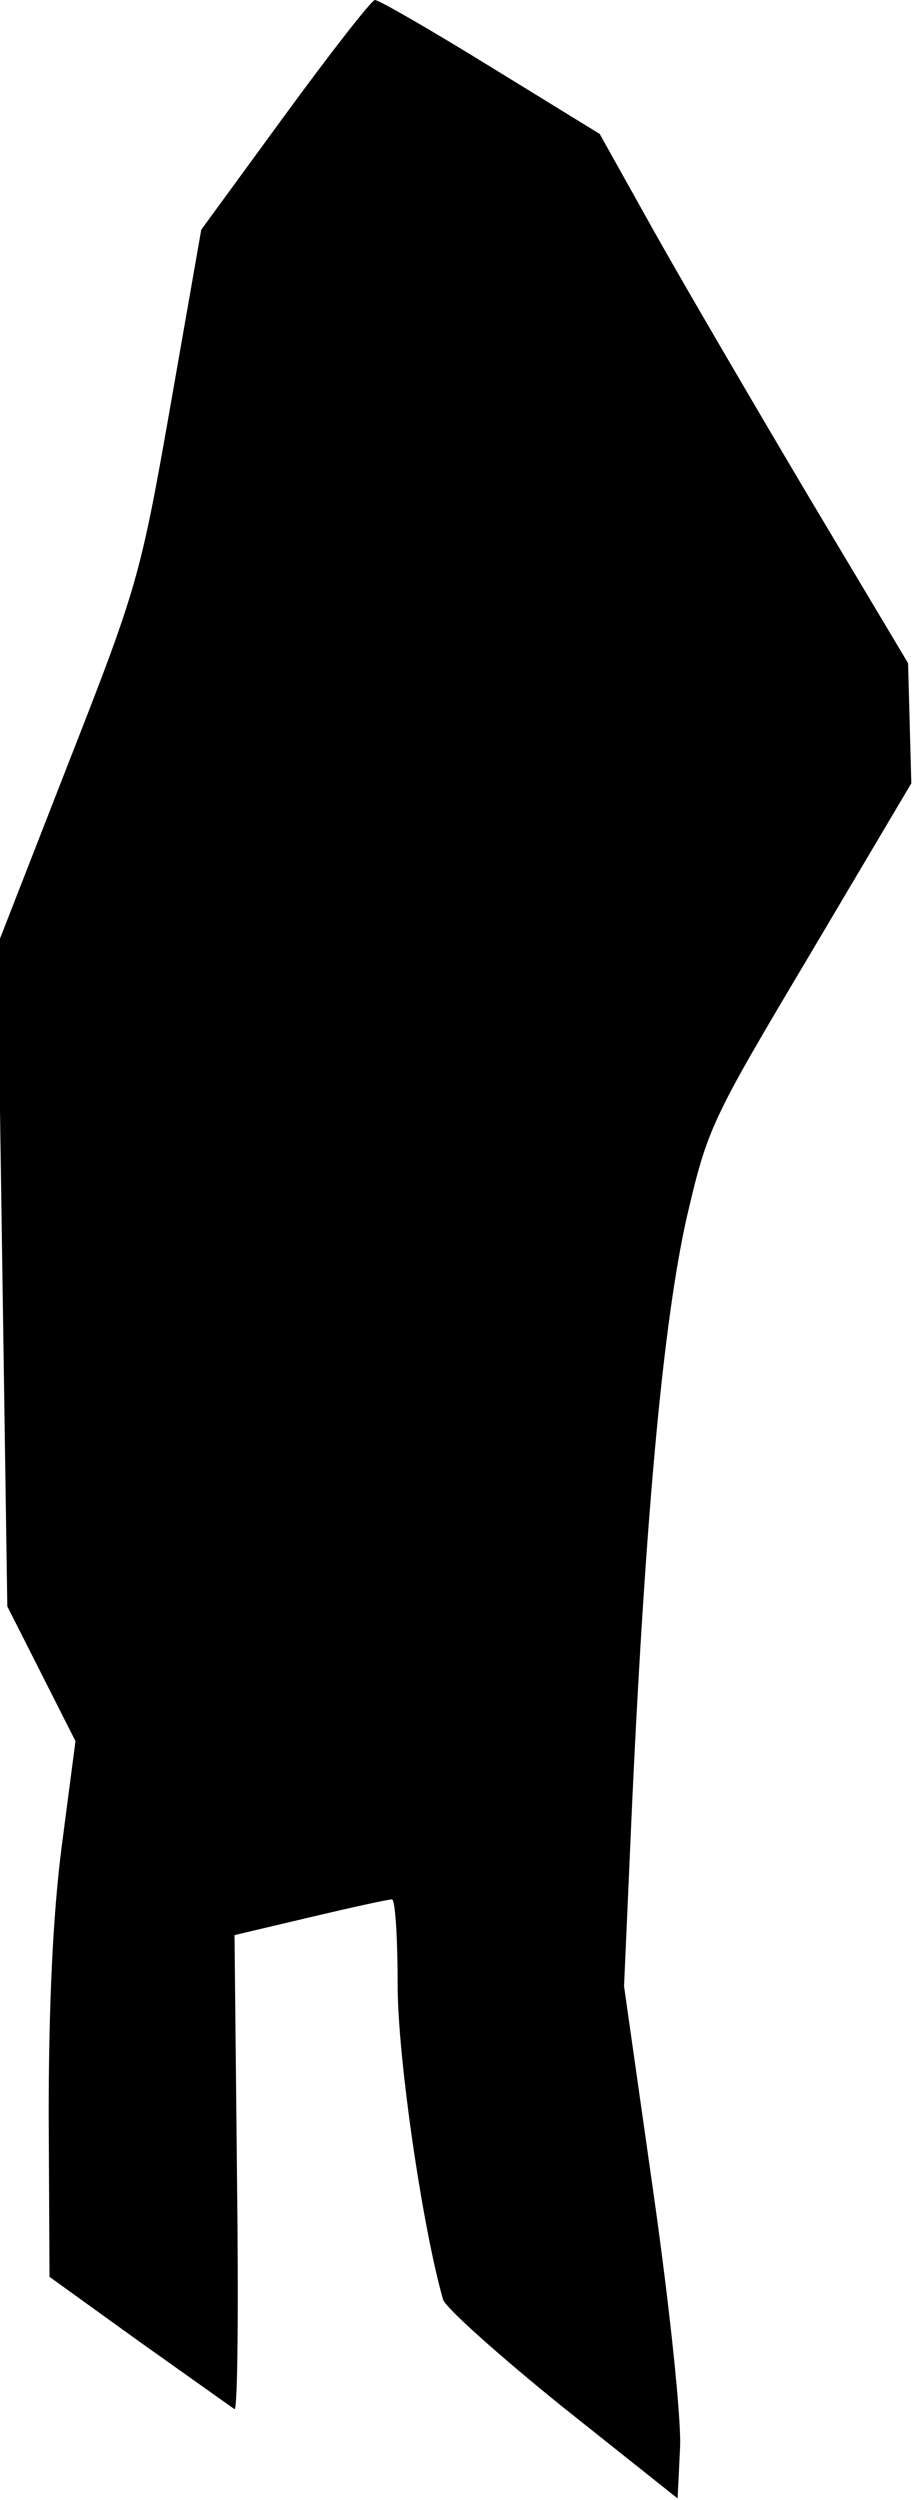 <?xml version="1.0" standalone="no"?>
<!DOCTYPE svg PUBLIC "-//W3C//DTD SVG 20010904//EN"
 "http://www.w3.org/TR/2001/REC-SVG-20010904/DTD/svg10.dtd">
<svg version="1.0" xmlns="http://www.w3.org/2000/svg"
 width="113pt" height="308pt" viewBox="0 0 113 308"
 preserveAspectRatio="xMidYMid meet">
<g transform="translate(0,308) scale(0.1,-0.1)"
fill="#000000" stroke="none">
<path fill="#000000" stroke="none" d="M351 2938 l-103 -141 -38 -217 c-37
-211 -41 -224 -126 -441 l-87 -223 6 -408 6 -407 42 -83 42 -83 -17 -130 c-11
-85 -16 -199 -16 -330 l1 -200 111 -80 c62 -44 114 -81 117 -83 4 -1 5 130 3
291 l-3 293 93 22 c51 12 96 22 101 22 4 0 7 -47 7 -105 0 -91 31 -301 56
-388 3 -10 69 -69 147 -132 l142 -113 3 62 c2 34 -13 176 -33 316 l-36 253 10
226 c17 364 39 595 67 720 26 112 30 120 152 325 l125 211 -2 74 -2 74 -123
206 c-67 113 -153 260 -190 326 l-67 120 -135 83 c-73 45 -137 82 -142 82 -4
0 -54 -64 -111 -142z"/>
</g>
</svg>
